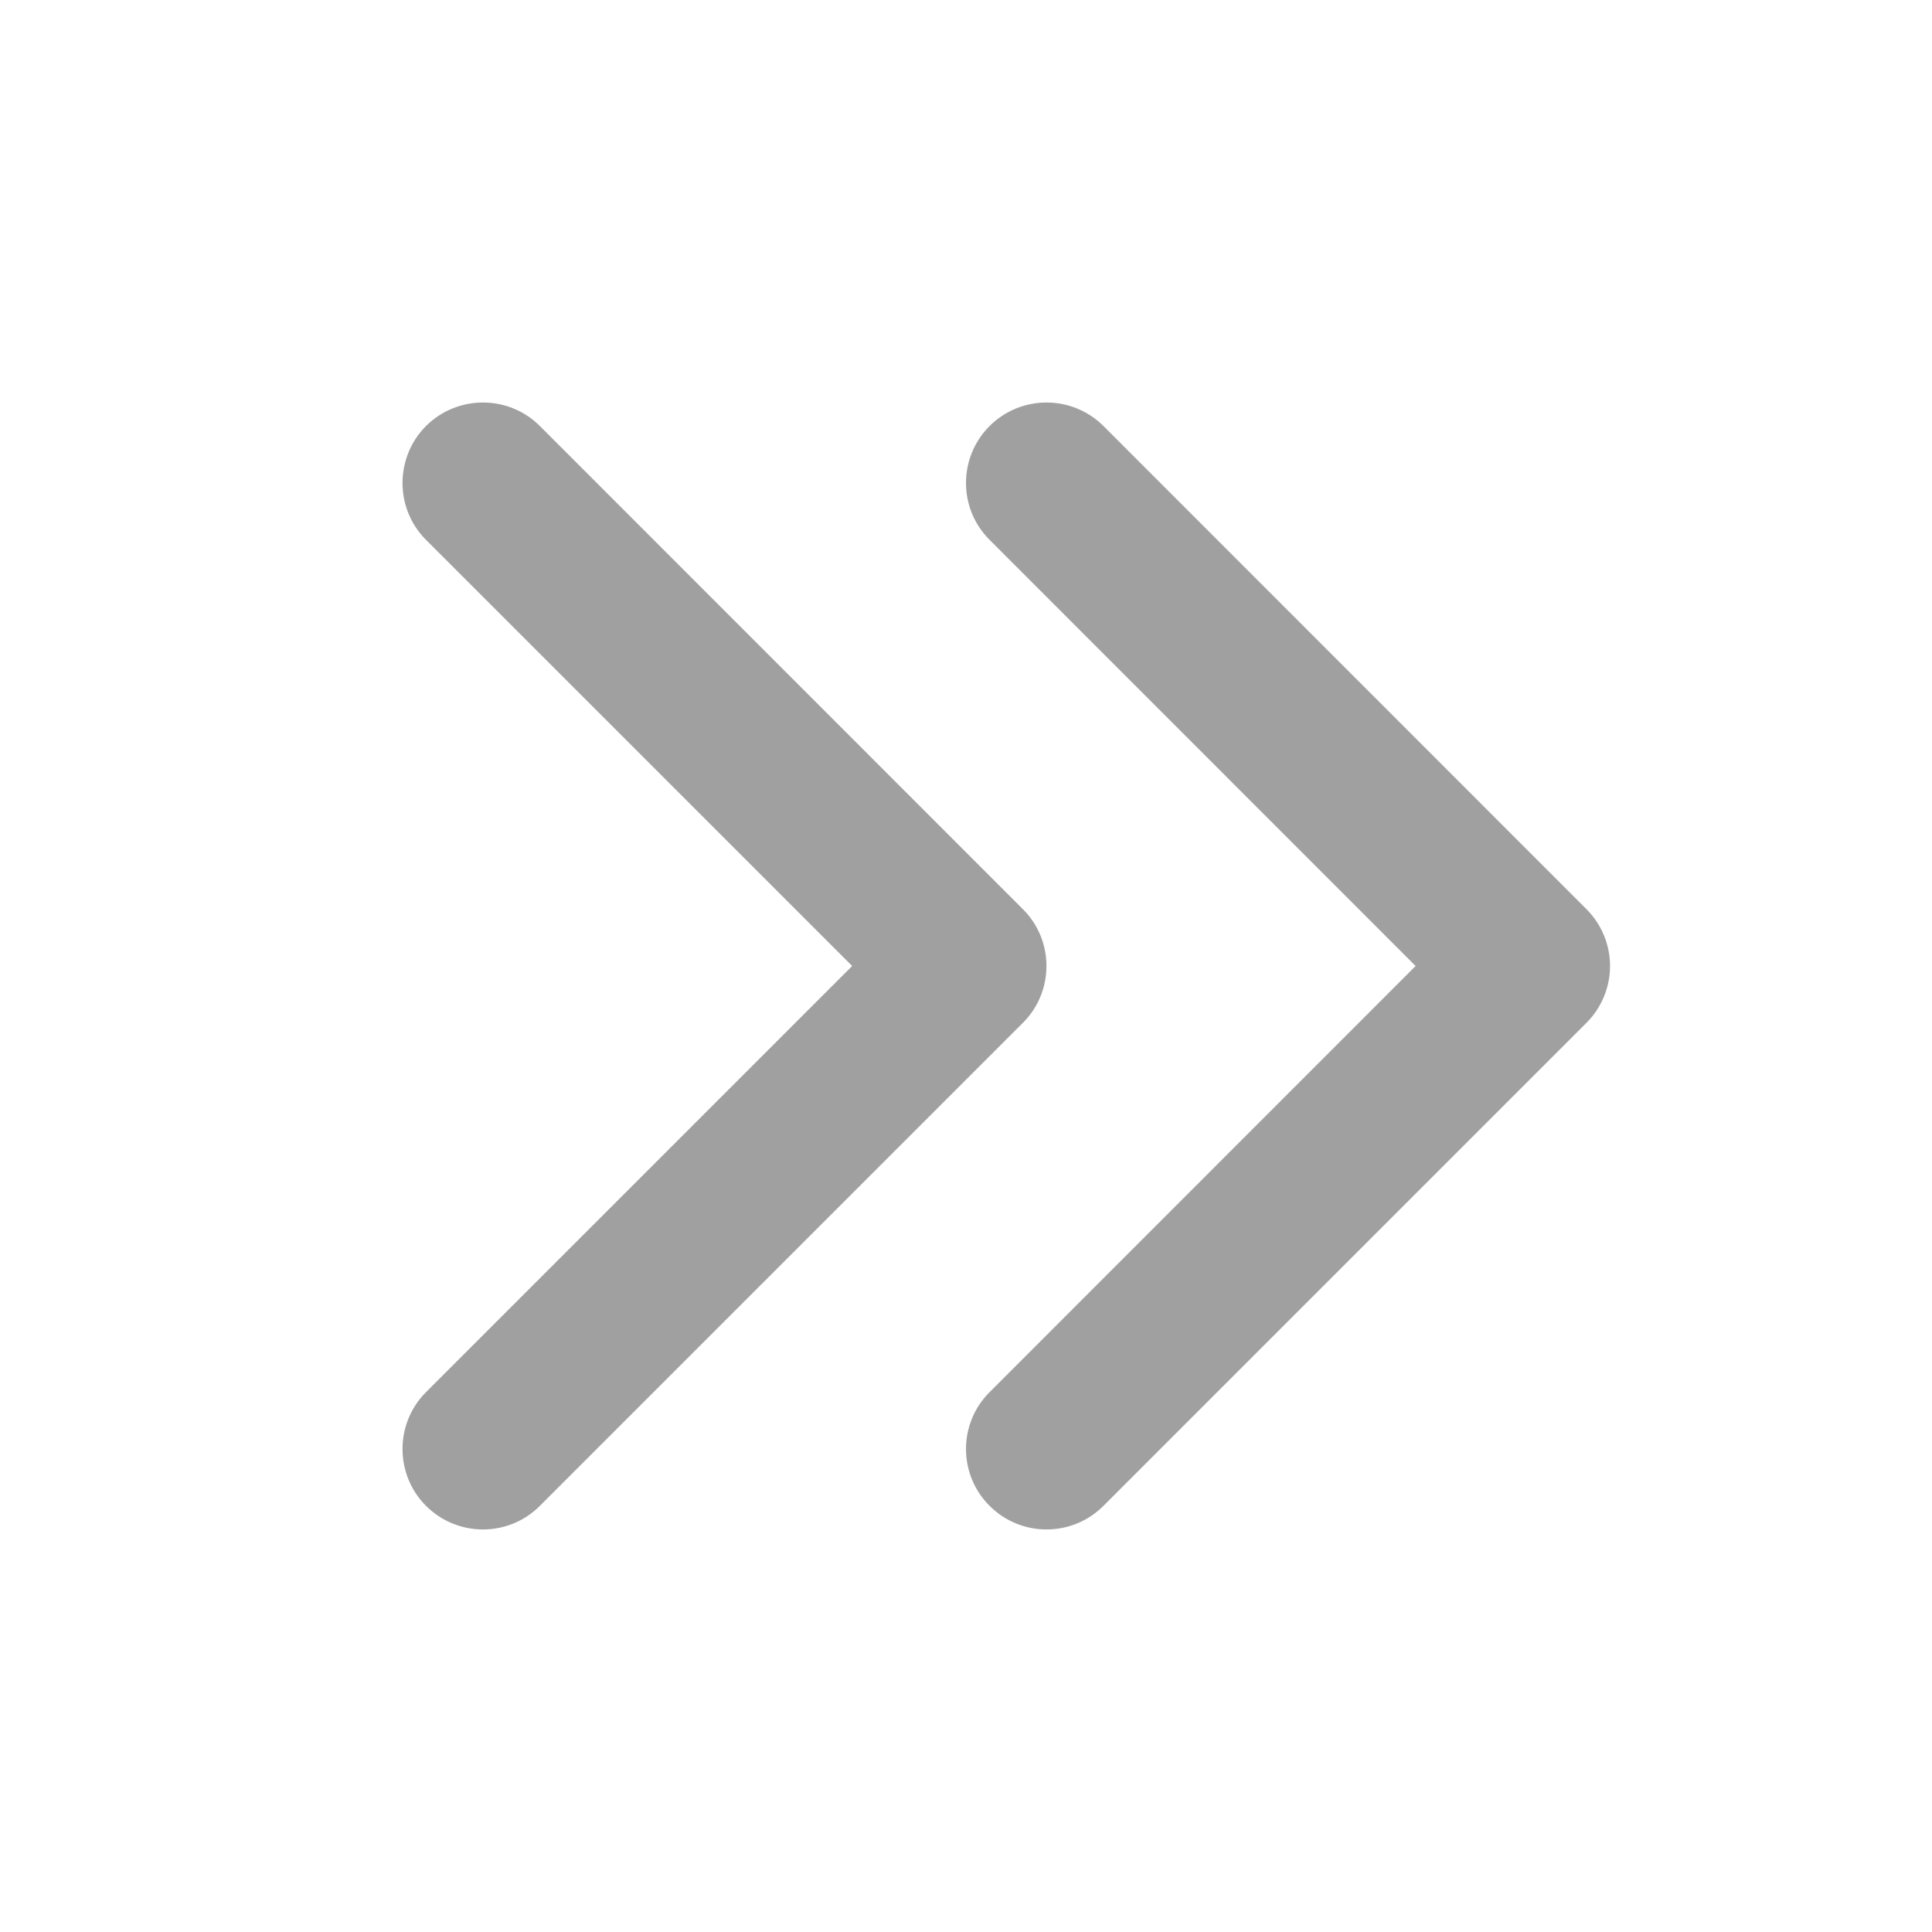 <svg width="14" height="14" viewBox="0 0 14 14" fill="none" xmlns="http://www.w3.org/2000/svg">
<path fill-rule="evenodd" clip-rule="evenodd" d="M7.171 10.912C6.943 10.685 6.943 10.315 7.171 10.088L10.258 7L7.171 3.912C6.943 3.685 6.943 3.315 7.171 3.087C7.399 2.86 7.768 2.86 7.996 3.087L11.496 6.588C11.605 6.697 11.667 6.845 11.667 7C11.667 7.155 11.605 7.303 11.496 7.412L7.996 10.912C7.768 11.14 7.399 11.14 7.171 10.912Z" fill="#A0A0A0"/>
<path fill-rule="evenodd" clip-rule="evenodd" d="M3.087 10.912C2.86 10.685 2.86 10.315 3.087 10.088L6.175 7L3.087 3.912C2.86 3.685 2.86 3.315 3.087 3.087C3.315 2.86 3.685 2.86 3.912 3.087L7.412 6.588C7.522 6.697 7.583 6.845 7.583 7C7.583 7.155 7.522 7.303 7.412 7.412L3.912 10.912C3.685 11.14 3.315 11.14 3.087 10.912Z" fill="#A0A0A0"/>
</svg>
